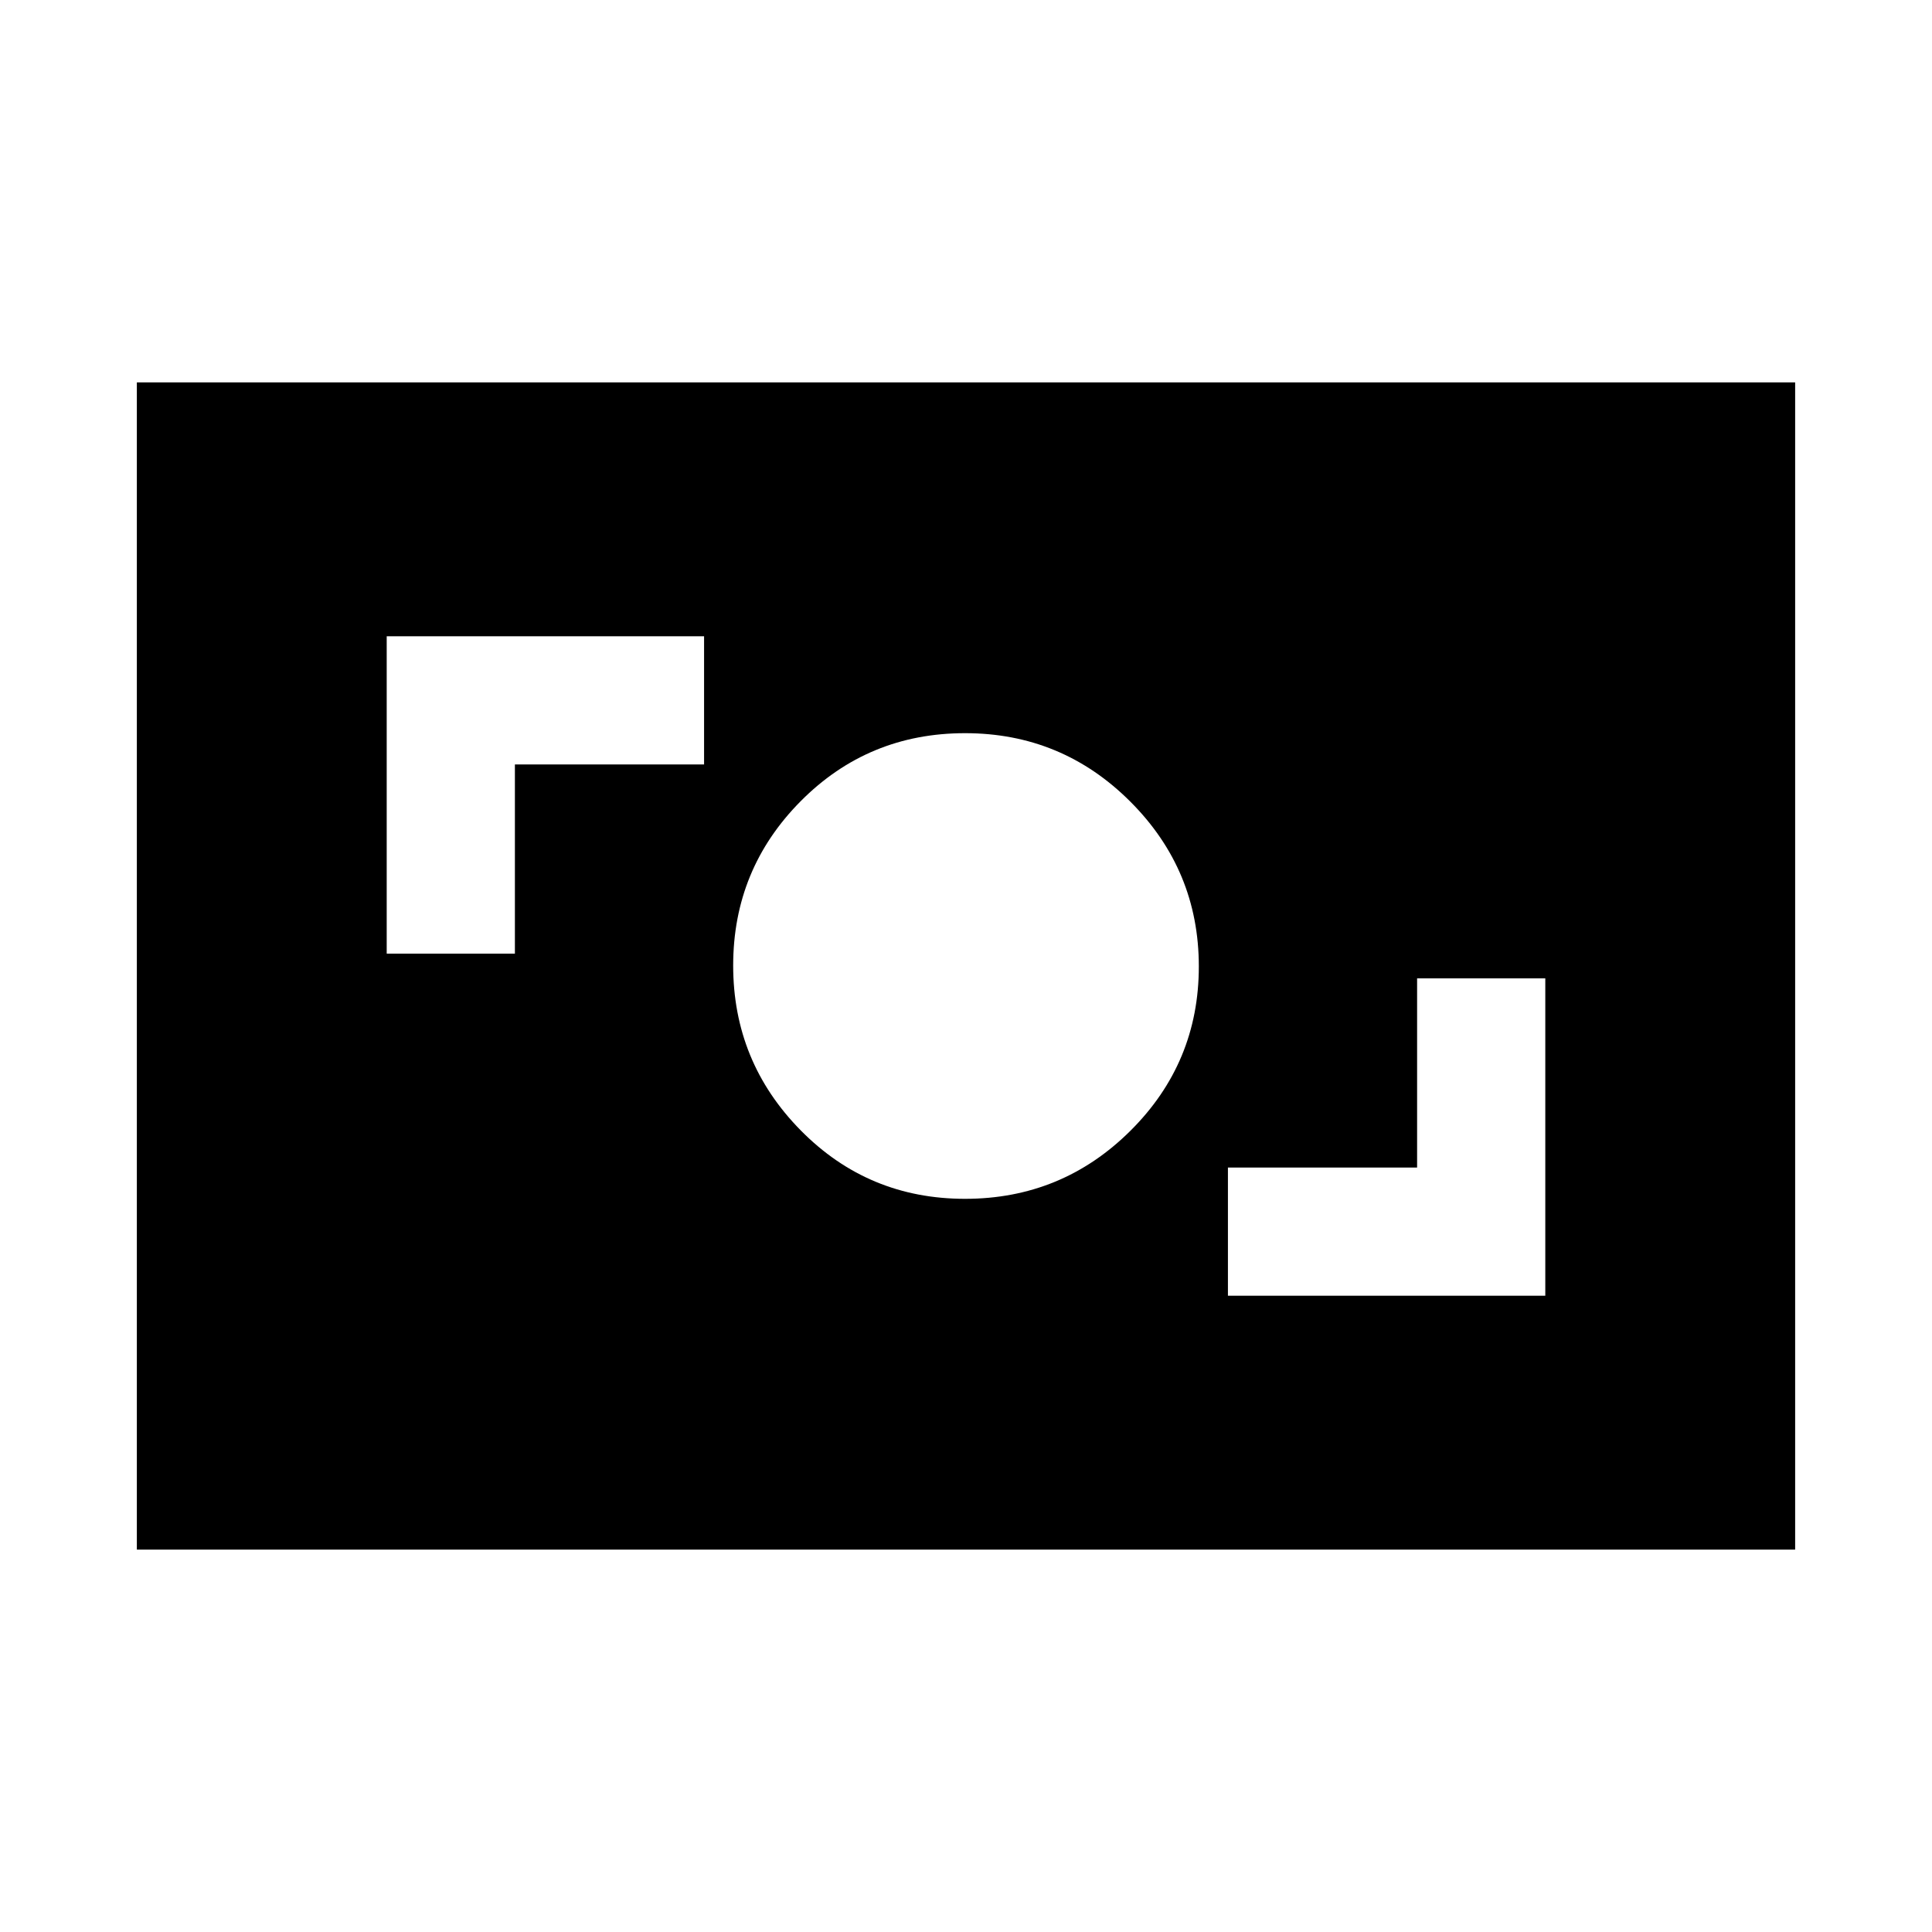<svg xmlns="http://www.w3.org/2000/svg" height="24" viewBox="0 -960 960 960" width="24"><path d="M610.15-316.15h157.7v-157.7h-63.7v94h-94v63.7Zm-130.62-48.16q48.14 0 82.15-33.8 34.01-33.8 34.01-81.65 0-47.85-34.01-81.89t-82.15-34.04q-48.14 0-81.68 33.8-33.54 33.8-33.54 81.65 0 47.85 33.54 81.89t81.68 34.04ZM192.15-486.15h63.7v-94h94v-63.7h-157.7v157.7ZM68-190v-580h824v580H68Z"/></svg>